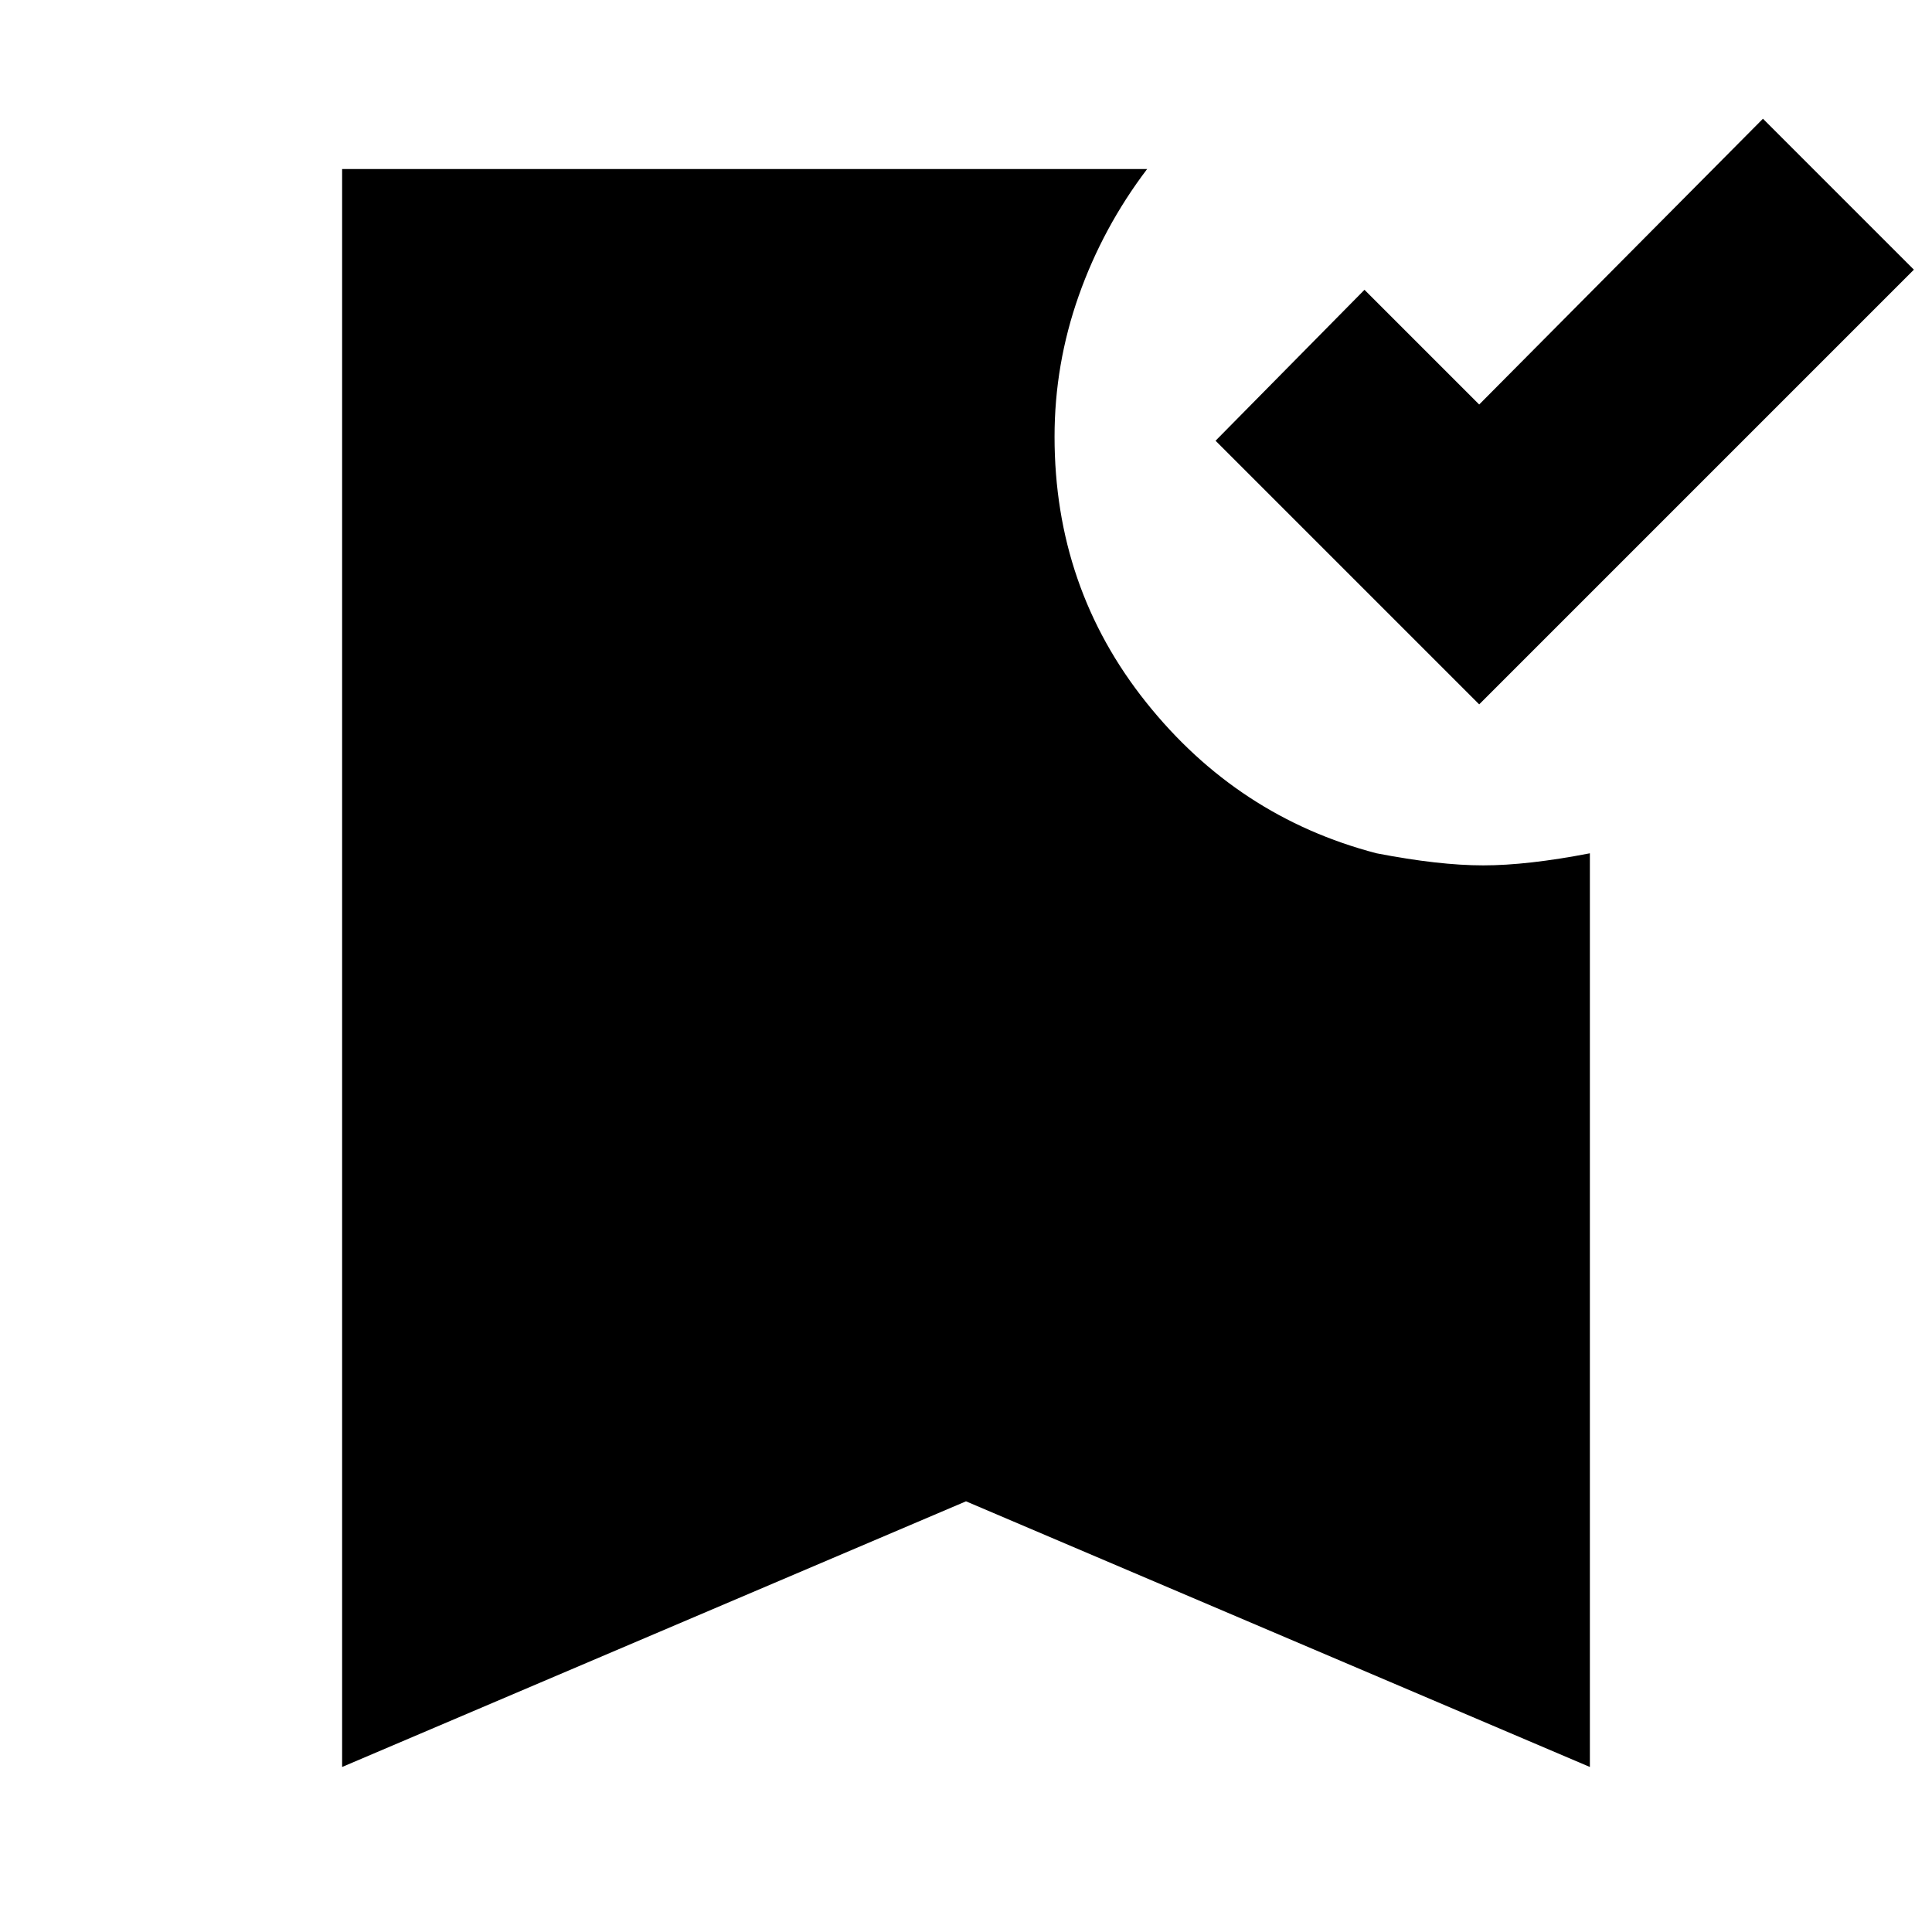 <svg xmlns="http://www.w3.org/2000/svg" height="24" width="24"><path d="M18.375 8.75 15.1 5.475 16.95 3.6 18.375 5.025 21.9 1.475 23.775 3.35ZM4.25 21.95V2.1H14.25Q13.7 2.825 13.4 3.675Q13.1 4.525 13.1 5.425Q13.1 7.3 14.238 8.725Q15.375 10.15 17.1 10.6Q17.875 10.75 18.425 10.75Q18.975 10.75 19.75 10.6V21.95L12 18.65Z"/></svg>